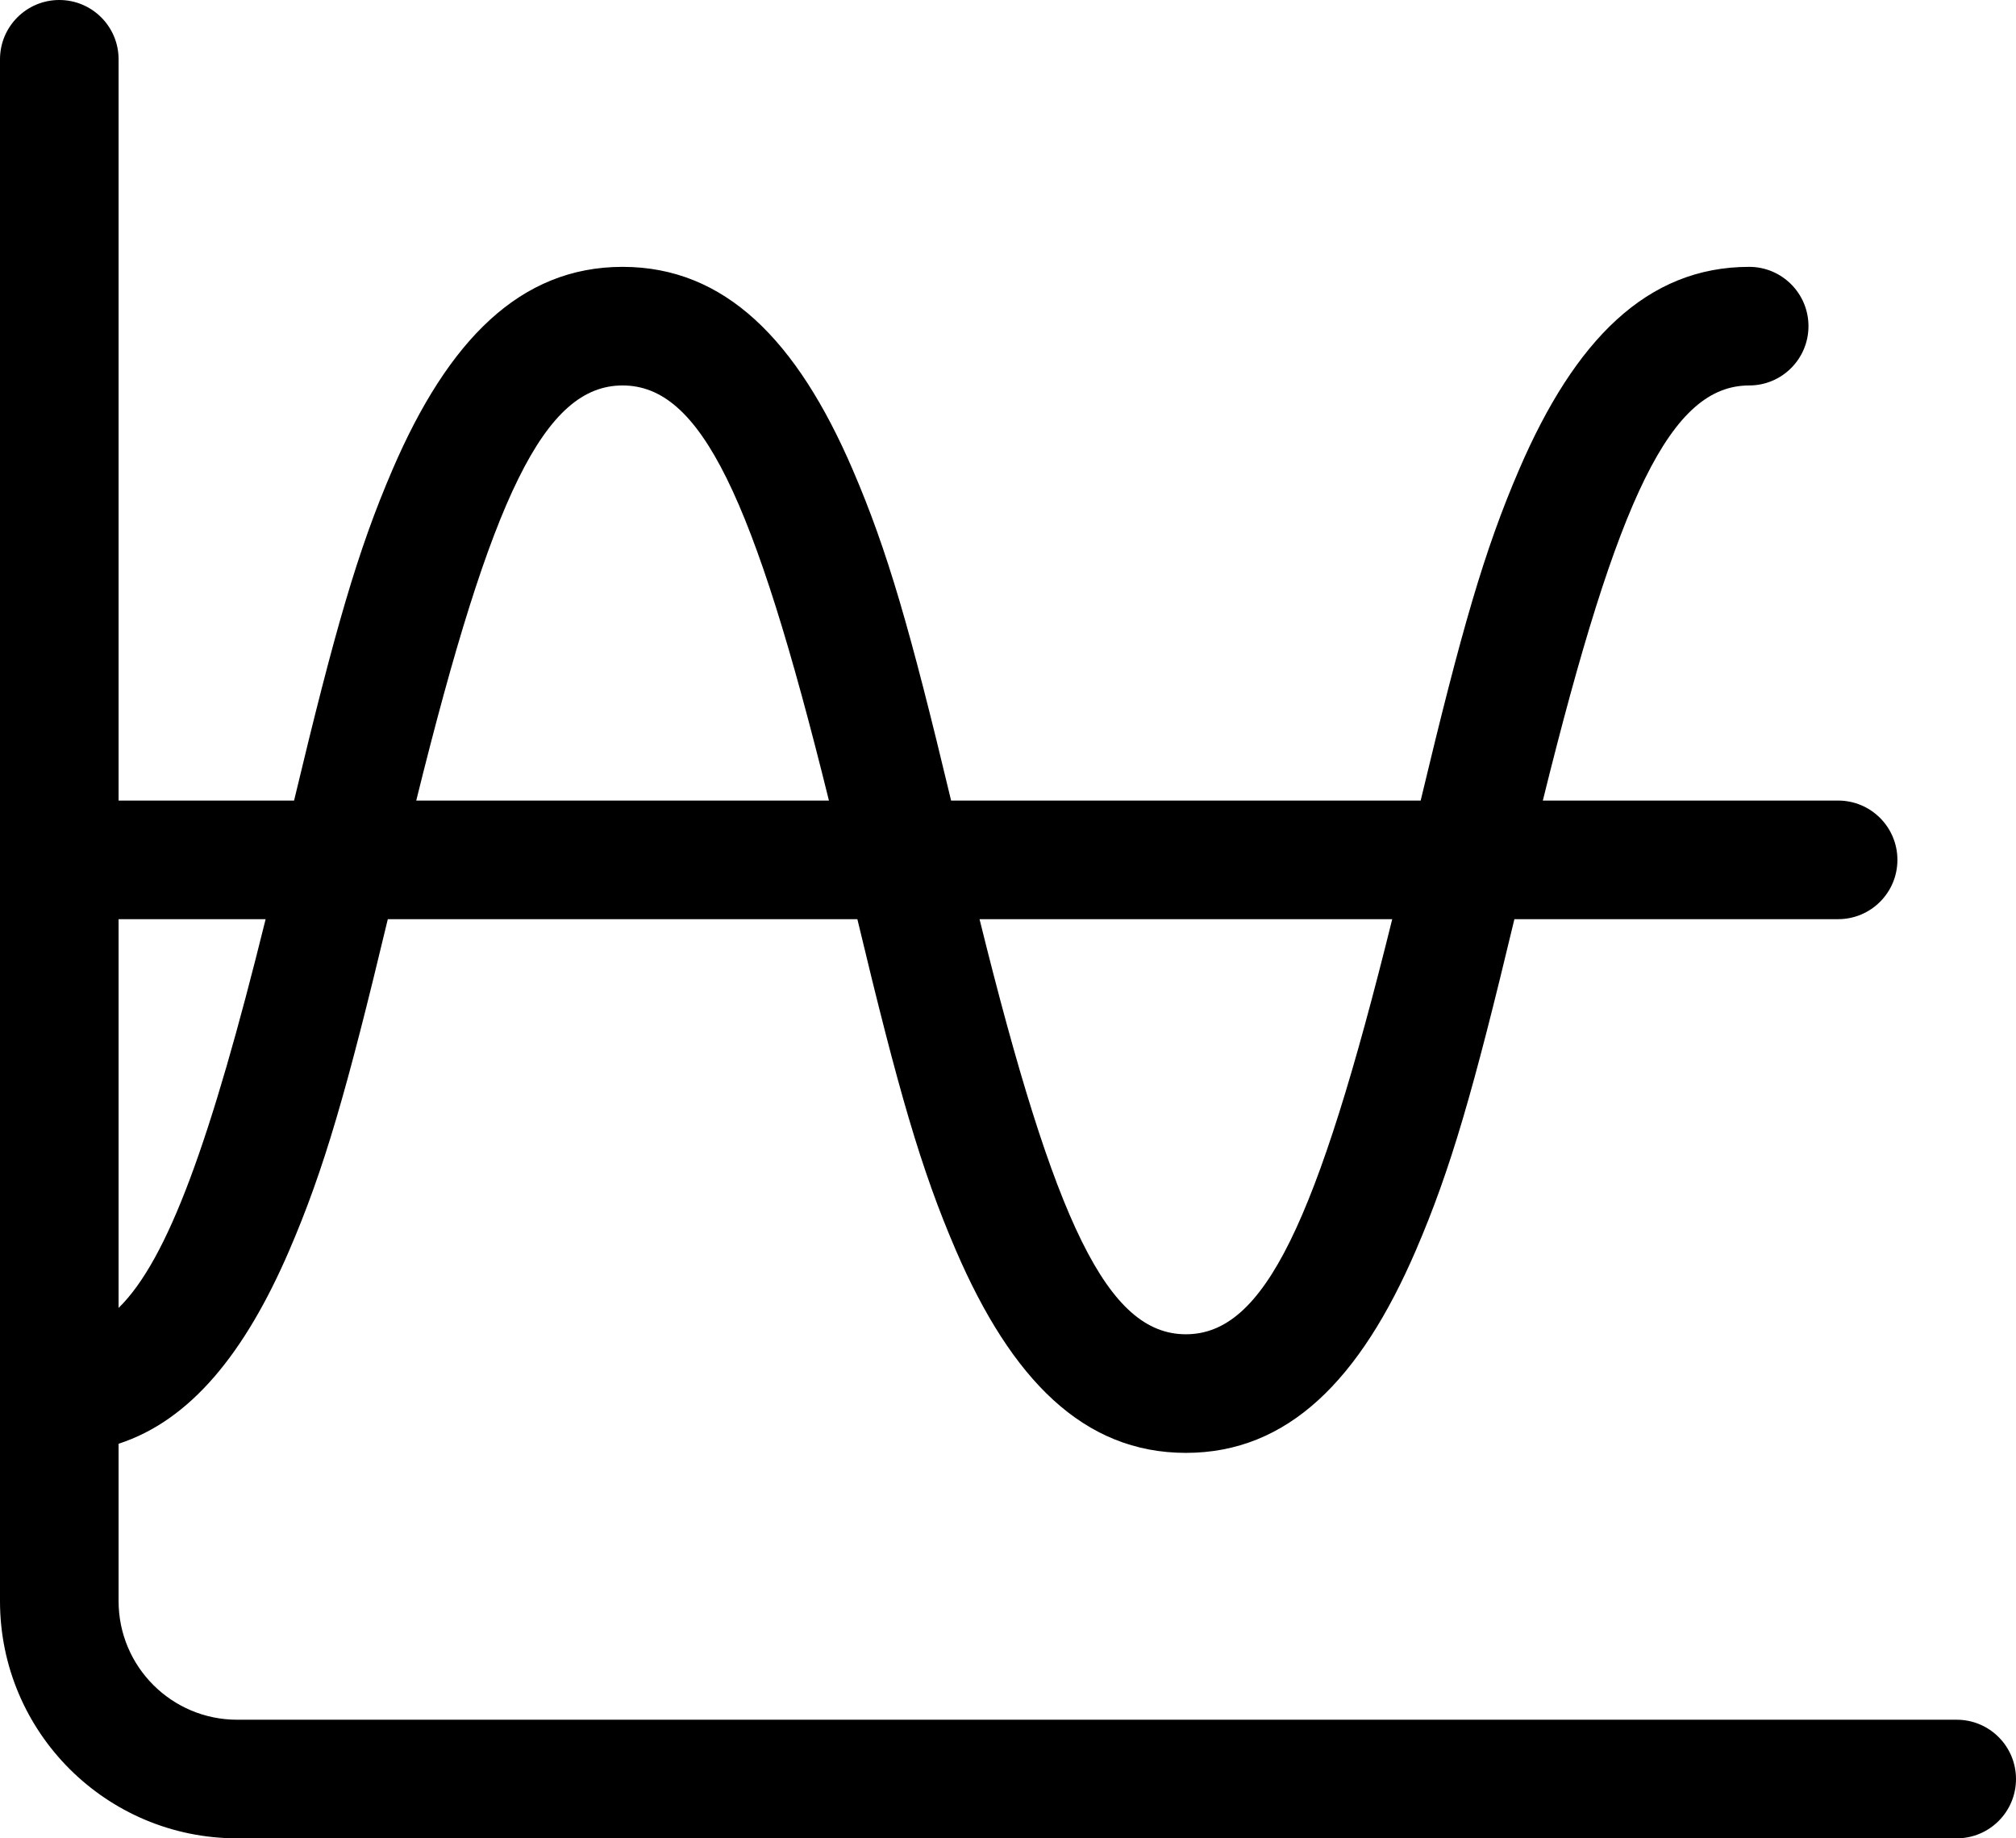 <?xml version="1.0" encoding="UTF-8" standalone="no"?>
<svg
   xmlns:dc="http://purl.org/dc/elements/1.1/"
   xmlns:cc="http://creativecommons.org/ns#"
   xmlns:rdf="http://www.w3.org/1999/02/22-rdf-syntax-ns#"
   xmlns:svg="http://www.w3.org/2000/svg"
   xmlns="http://www.w3.org/2000/svg"
   xmlns:sodipodi="http://sodipodi.sourceforge.net/DTD/sodipodi-0.dtd"
   xmlns:inkscape="http://www.inkscape.org/namespaces/inkscape"
   viewBox="0 0 68 62"
   x="0px"
   y="0px"
   version="1.1"
   id="svg8"
   sodipodi:docname="frequency.svg"
   width="68"
   height="62"
   inkscape:version="1.0.1 (3bc2e813f5, 2020-09-07)">
  <defs
     id="defs12" />
  <sodipodi:namedview
     pagecolor="#ffffff"
     bordercolor="#666666"
     borderopacity="1"
     objecttolerance="10"
     gridtolerance="10"
     guidetolerance="10"
     inkscape:pageopacity="0"
     inkscape:pageshadow="2"
     inkscape:window-width="2560"
     inkscape:window-height="1377"
     id="namedview10"
     showgrid="false"
     inkscape:zoom="13.006452"
     inkscape:cx="34"
     inkscape:cy="38.75"
     inkscape:window-x="-8"
     inkscape:window-y="-8"
     inkscape:window-maximized="1"
     inkscape:current-layer="svg8" />
  <path
     fill="#000000"
     d="M 4,48.692 V 54 c 0,2.209 1.791,4 4,4 h 58 c 1.105,0 2,0.895 2,2 0,1.105 -0.895,2 -2,2 H 8 C 3.582,62 0,58.418 0,54 V 2 C 0,0.895 0.895,0 2,0 3.105,0 4,0.895 4,2 V 27 H 9.919 C 11.303,21.215 12.065,18.565 13.241,15.834 15.121,11.467 17.554,9 21,9 c 3.446,0 5.879,2.467 7.759,6.834 1.176,2.731 1.938,5.381 3.322,11.166 H 47.919 C 49.303,21.215 50.065,18.565 51.241,15.834 53.121,11.467 55.554,9 59,9 c 1.105,0 2,0.895 2,2 0,1.105 -0.895,2 -2,2 -2.634,0 -4.414,3.703 -6.96,14 H 62 c 1.105,0 2,0.895 2,2 0,1.105 -0.895,2 -2,2 H 51.081 C 49.697,36.785 48.935,39.435 47.759,42.166 45.879,46.532 43.446,49 40,49 36.554,49 34.121,46.532 32.241,42.166 31.065,39.435 30.303,36.785 28.919,31 H 13.081 C 11.697,36.785 10.935,39.435 9.759,42.166 8.265,45.635 6.422,47.906 4,48.692 Z M 4,44.112 C 5.663,42.485 7.109,38.484 8.96,31 H 4 Z M 33.04,31 C 35.586,41.297 37.366,45 40,45 c 2.634,0 4.414,-3.703 6.96,-14 z M 27.96,27 C 25.414,16.703 23.634,13 21,13 c -2.634,0 -4.414,3.703 -6.96,14 z"
     id="path2" />
</svg>
